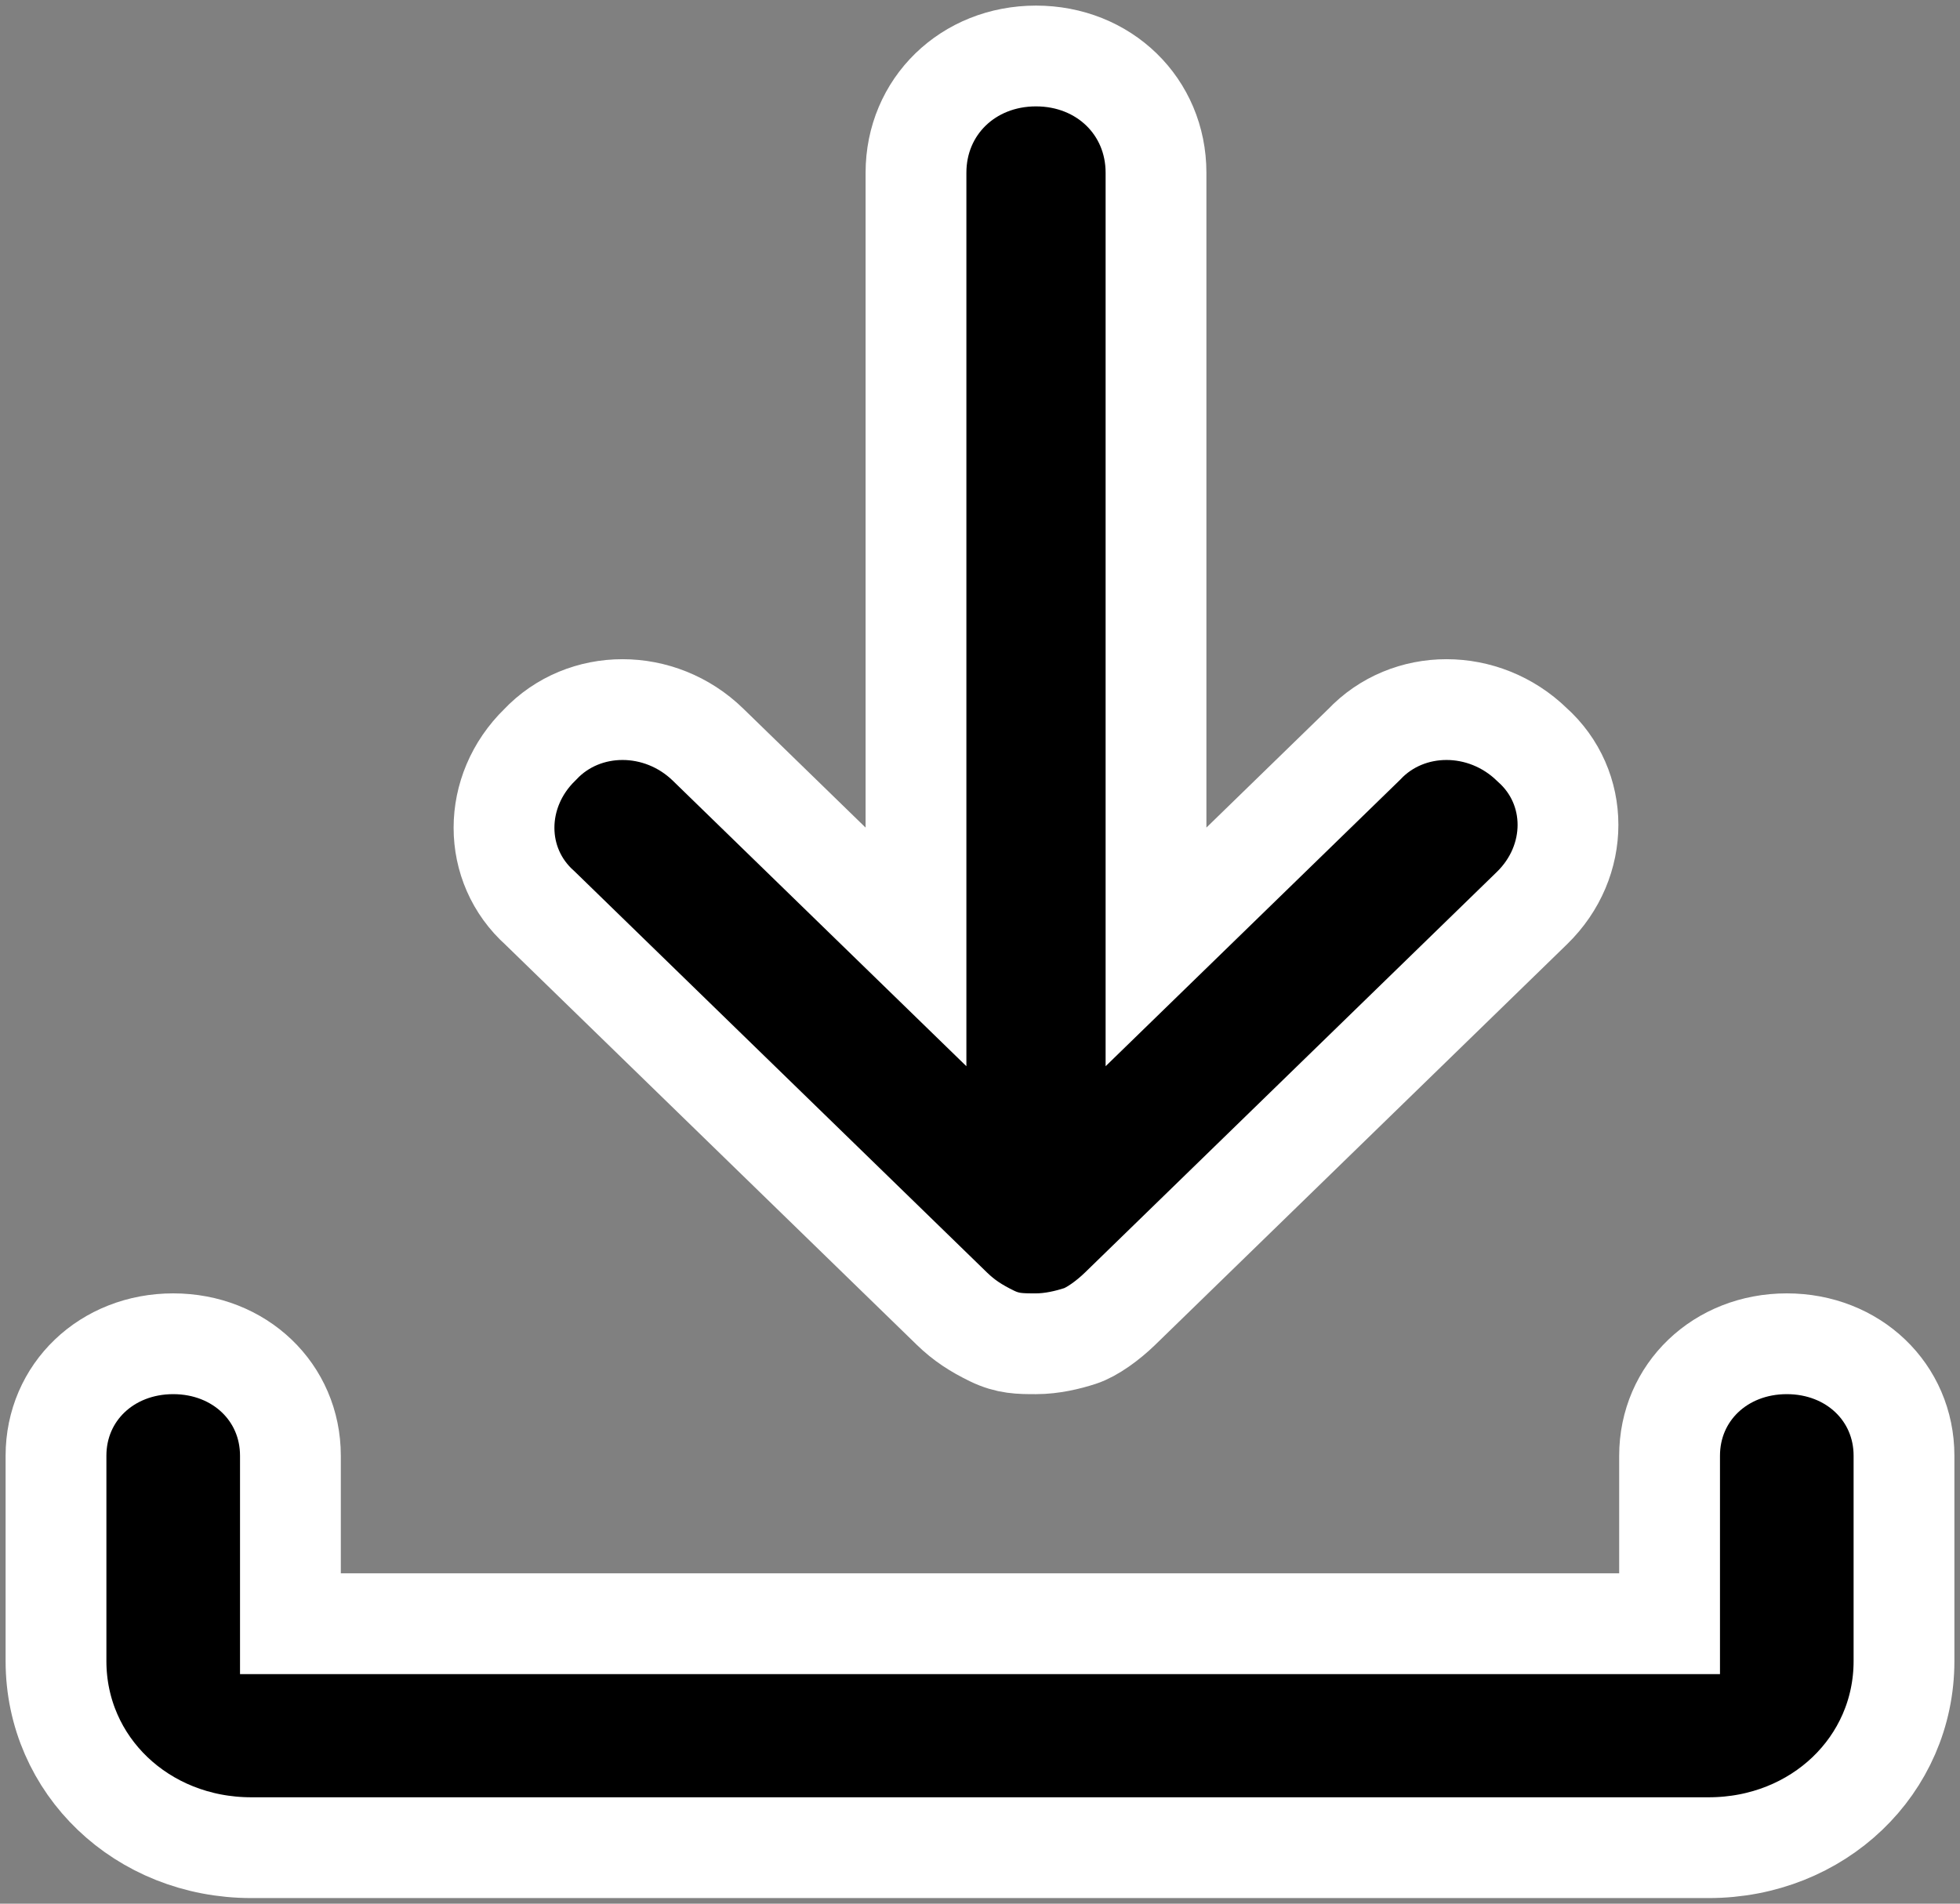 <?xml version="1.0" encoding="UTF-8"?>
<svg width="35px" height="34px" viewBox="0 0 35 34" version="1.1" xmlns="http://www.w3.org/2000/svg" xmlns:xlink="http://www.w3.org/1999/xlink">
    <rect x="0" y="0" width="35" height="34" fill="#808080" stroke="none"/>
    <!-- Generator: Sketch 46.2 (44496) - http://www.bohemiancoding.com/sketch -->
    <title>Group 2</title>
    <desc>Created with Sketch.</desc>
    <defs></defs>
    <g id="INDUSTRY-PAGES" stroke="none" stroke-width="1" fill="none" fill-rule="evenodd">
        <g id="7D.2---NEWSLETTERS" transform="translate(-1081, -860)" stroke="#FFFFFF" stroke-width="1.8" fill="#000000" fill-rule="nonzero">
            <g id="NEWSLETTER-1" transform="translate(82, 809)">
                <g id="Group-2" transform="translate(1000, 52)">
                    <path d="M3.488,32 L29.512,32 C31.465,32 33,30.533 33,28.667 L33,25 C33,23.867 32.093,23 30.907,23 C29.721,23 28.814,23.867 28.814,25 L28.814,28 L4.186,28 L4.186,25 C4.186,23.867 3.279,23 2.093,23 C0.907,23 0,23.867 0,25 L0,28.667 C0,30.533 1.535,32 3.488,32 Z" id="Shape"></path>
                    <path d="M17.5,0 C16.286,0 15.357,0.903 15.357,2.085 L15.357,15.912 L11.643,12.299 C10.786,11.465 9.429,11.465 8.643,12.299 C7.786,13.133 7.786,14.453 8.643,15.218 L16,22.375 C16.214,22.583 16.429,22.722 16.714,22.861 C17,23 17.214,23 17.5,23 C17.786,23 18.071,22.931 18.286,22.861 C18.5,22.792 18.786,22.583 19,22.375 L26.357,15.218 C27.214,14.384 27.214,13.063 26.357,12.299 C25.5,11.465 24.143,11.465 23.357,12.299 L19.643,15.912 L19.643,2.085 C19.643,0.903 18.714,0 17.5,0 Z" id="Shape"></path>
                </g>
            </g>
        </g>
    </g>
</svg>